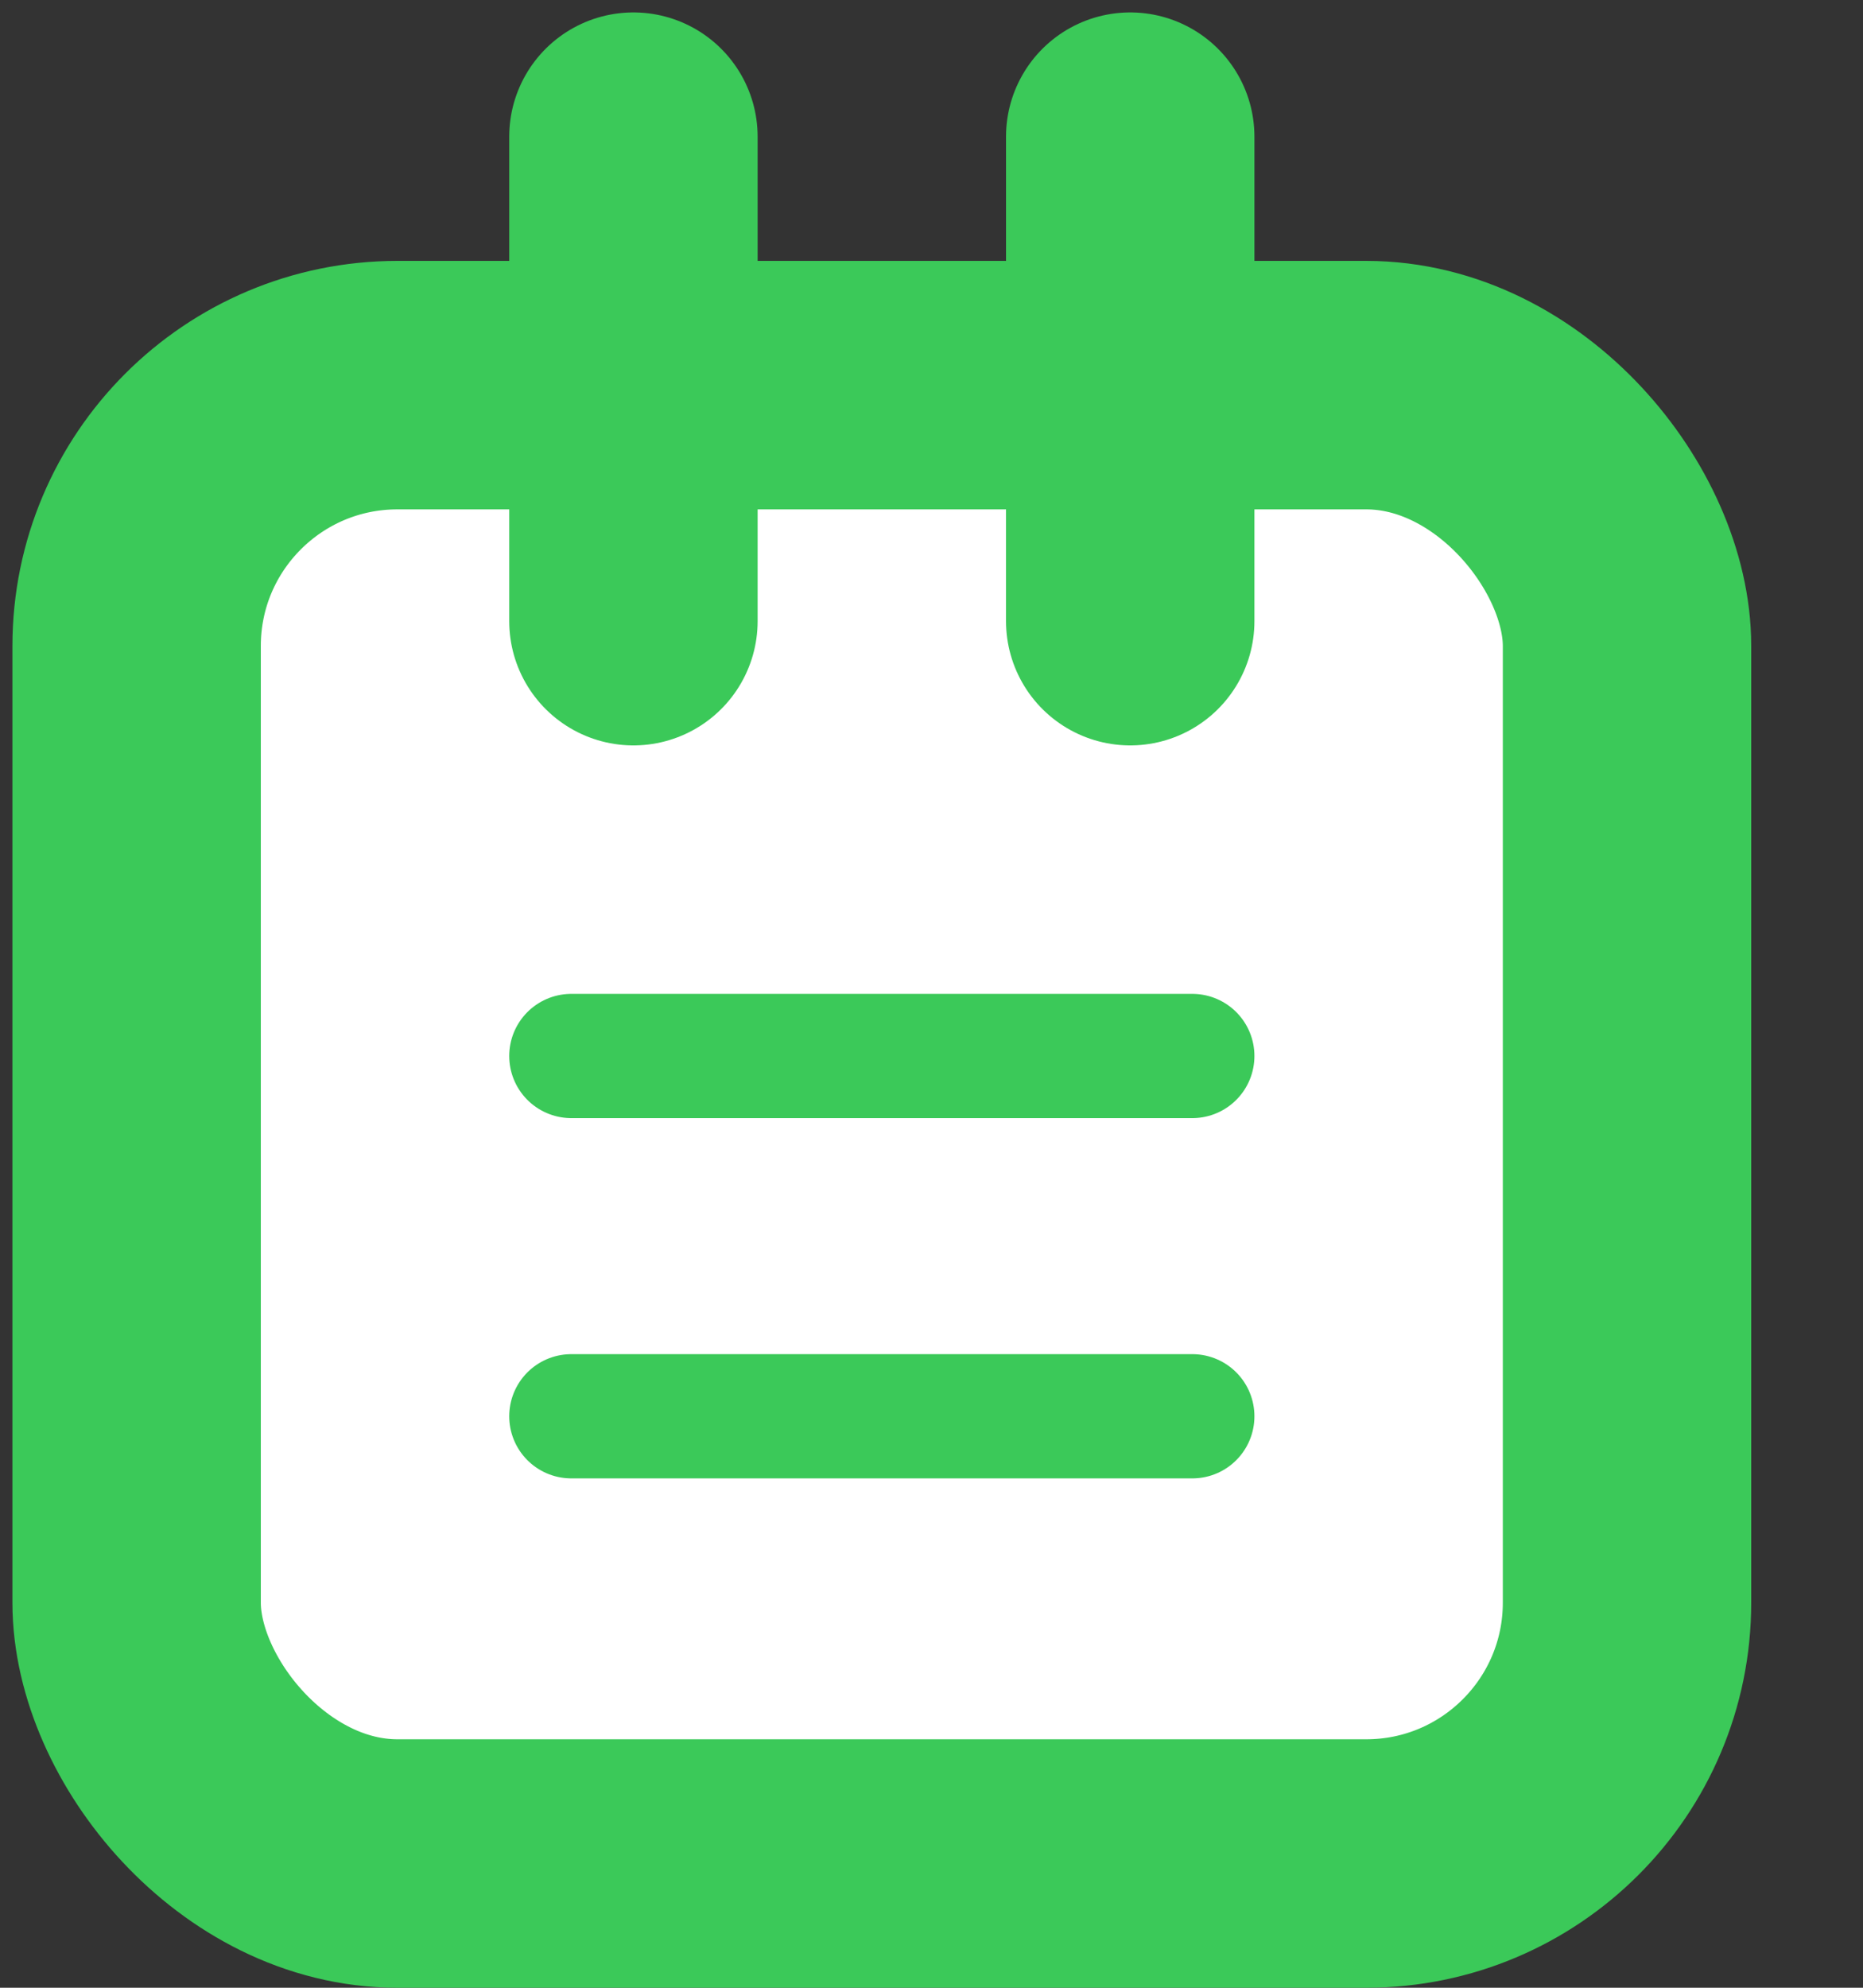 <?xml version="1.0" encoding="UTF-8"?>
<svg xmlns="http://www.w3.org/2000/svg" version="1.1" viewBox="0 0 15 16">
  <rect x="0" y="0" width="15" height="16" fill="#333333" stroke="none"/>
  <defs>
    <style>
      .cls-1, .cls-2 {
        fill: none;
        stroke-linecap: round;
      }

      .cls-1, .cls-2, .cls-3 {
        stroke: #3bc959;
        stroke-miterlimit: 10;
      }

      .cls-2, .cls-3 {
        stroke-width: 2px;
      }

      .cls-3 {
        fill: #fff;
      }
    </style>
  </defs>
  <!-- Generator: Adobe Illustrator 28.7.1, SVG Export Plug-In . SVG Version: 1.2.0 Build 142)  -->
  <g>
    <g id="Layer_1">
      <rect class="cls-3" x="1.1" y="3.1" width="12" height="11.9" rx="2.1" ry="2.1"/>
      <line class="cls-1" x1="4.6" y1="8.5" x2="9.6" y2="8.5"/>
      <line class="cls-1" x1="4.6" y1="11.4" x2="9.6" y2="11.4"/>
      <line class="cls-2" x1="5.1" y1="5" x2="5.1" y2="1.1"/>
      <line class="cls-2" x1="9.1" y1="5" x2="9.1" y2="1.1"/>
    </g>
  </g>
</svg>